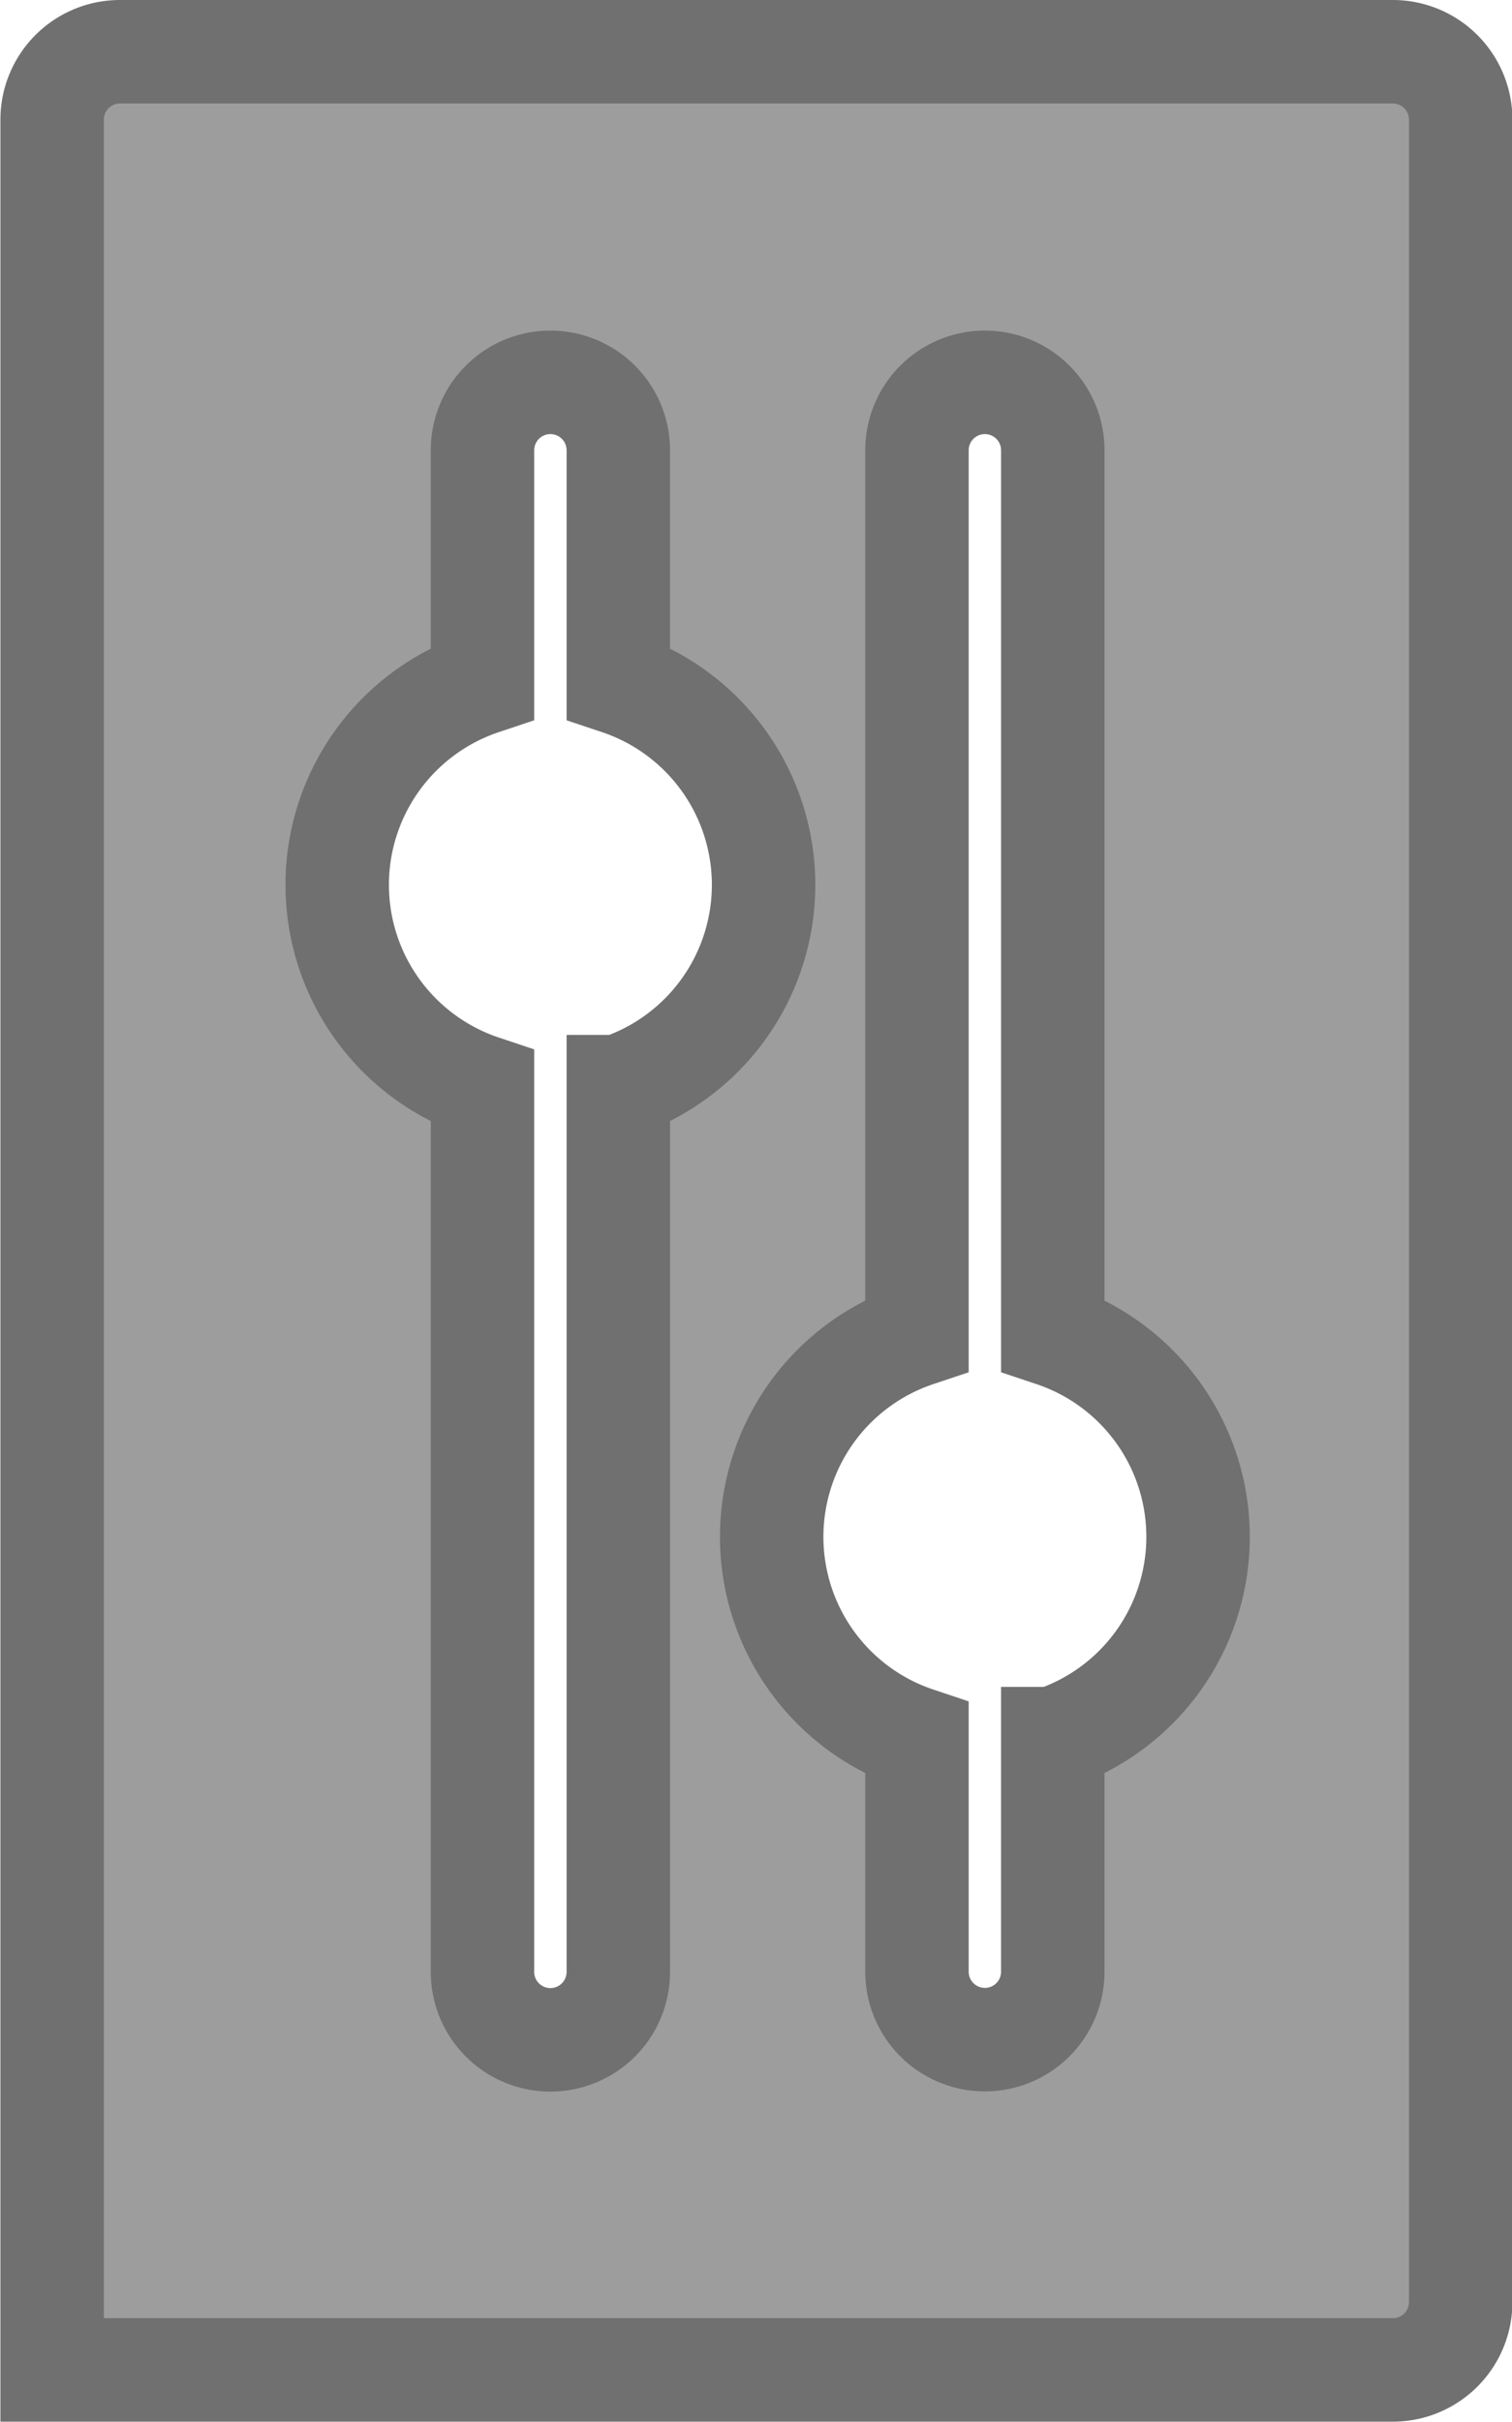 <svg xmlns="http://www.w3.org/2000/svg" width="14.616" height="23.405" viewBox="0 0 14.616 23.405">
  <path id="Path_5082" data-name="Path 5082" d="M213.794,0h-12.3a.656.656,0,0,0-.656.656V22.4h12.96a.656.656,0,0,0,.656-.656V.656A.656.656,0,0,0,213.794,0Zm-7.483,10v8.554a.656.656,0,0,1-1.313,0V10a2.056,2.056,0,0,1,0-3.9V3.851a.656.656,0,0,1,1.313,0V6.1a2.056,2.056,0,0,1,0,3.9Zm4.2,6.3v2.252a.656.656,0,0,1-1.313,0V16.3a2.056,2.056,0,0,1,0-3.9V3.851a.656.656,0,0,1,1.313,0V12.4a2.056,2.056,0,0,1,0,3.9Z" transform="translate(-200.334 0.5)" fill="#9d9d9d" stroke="#707070" stroke-width="1"/>
</svg>
